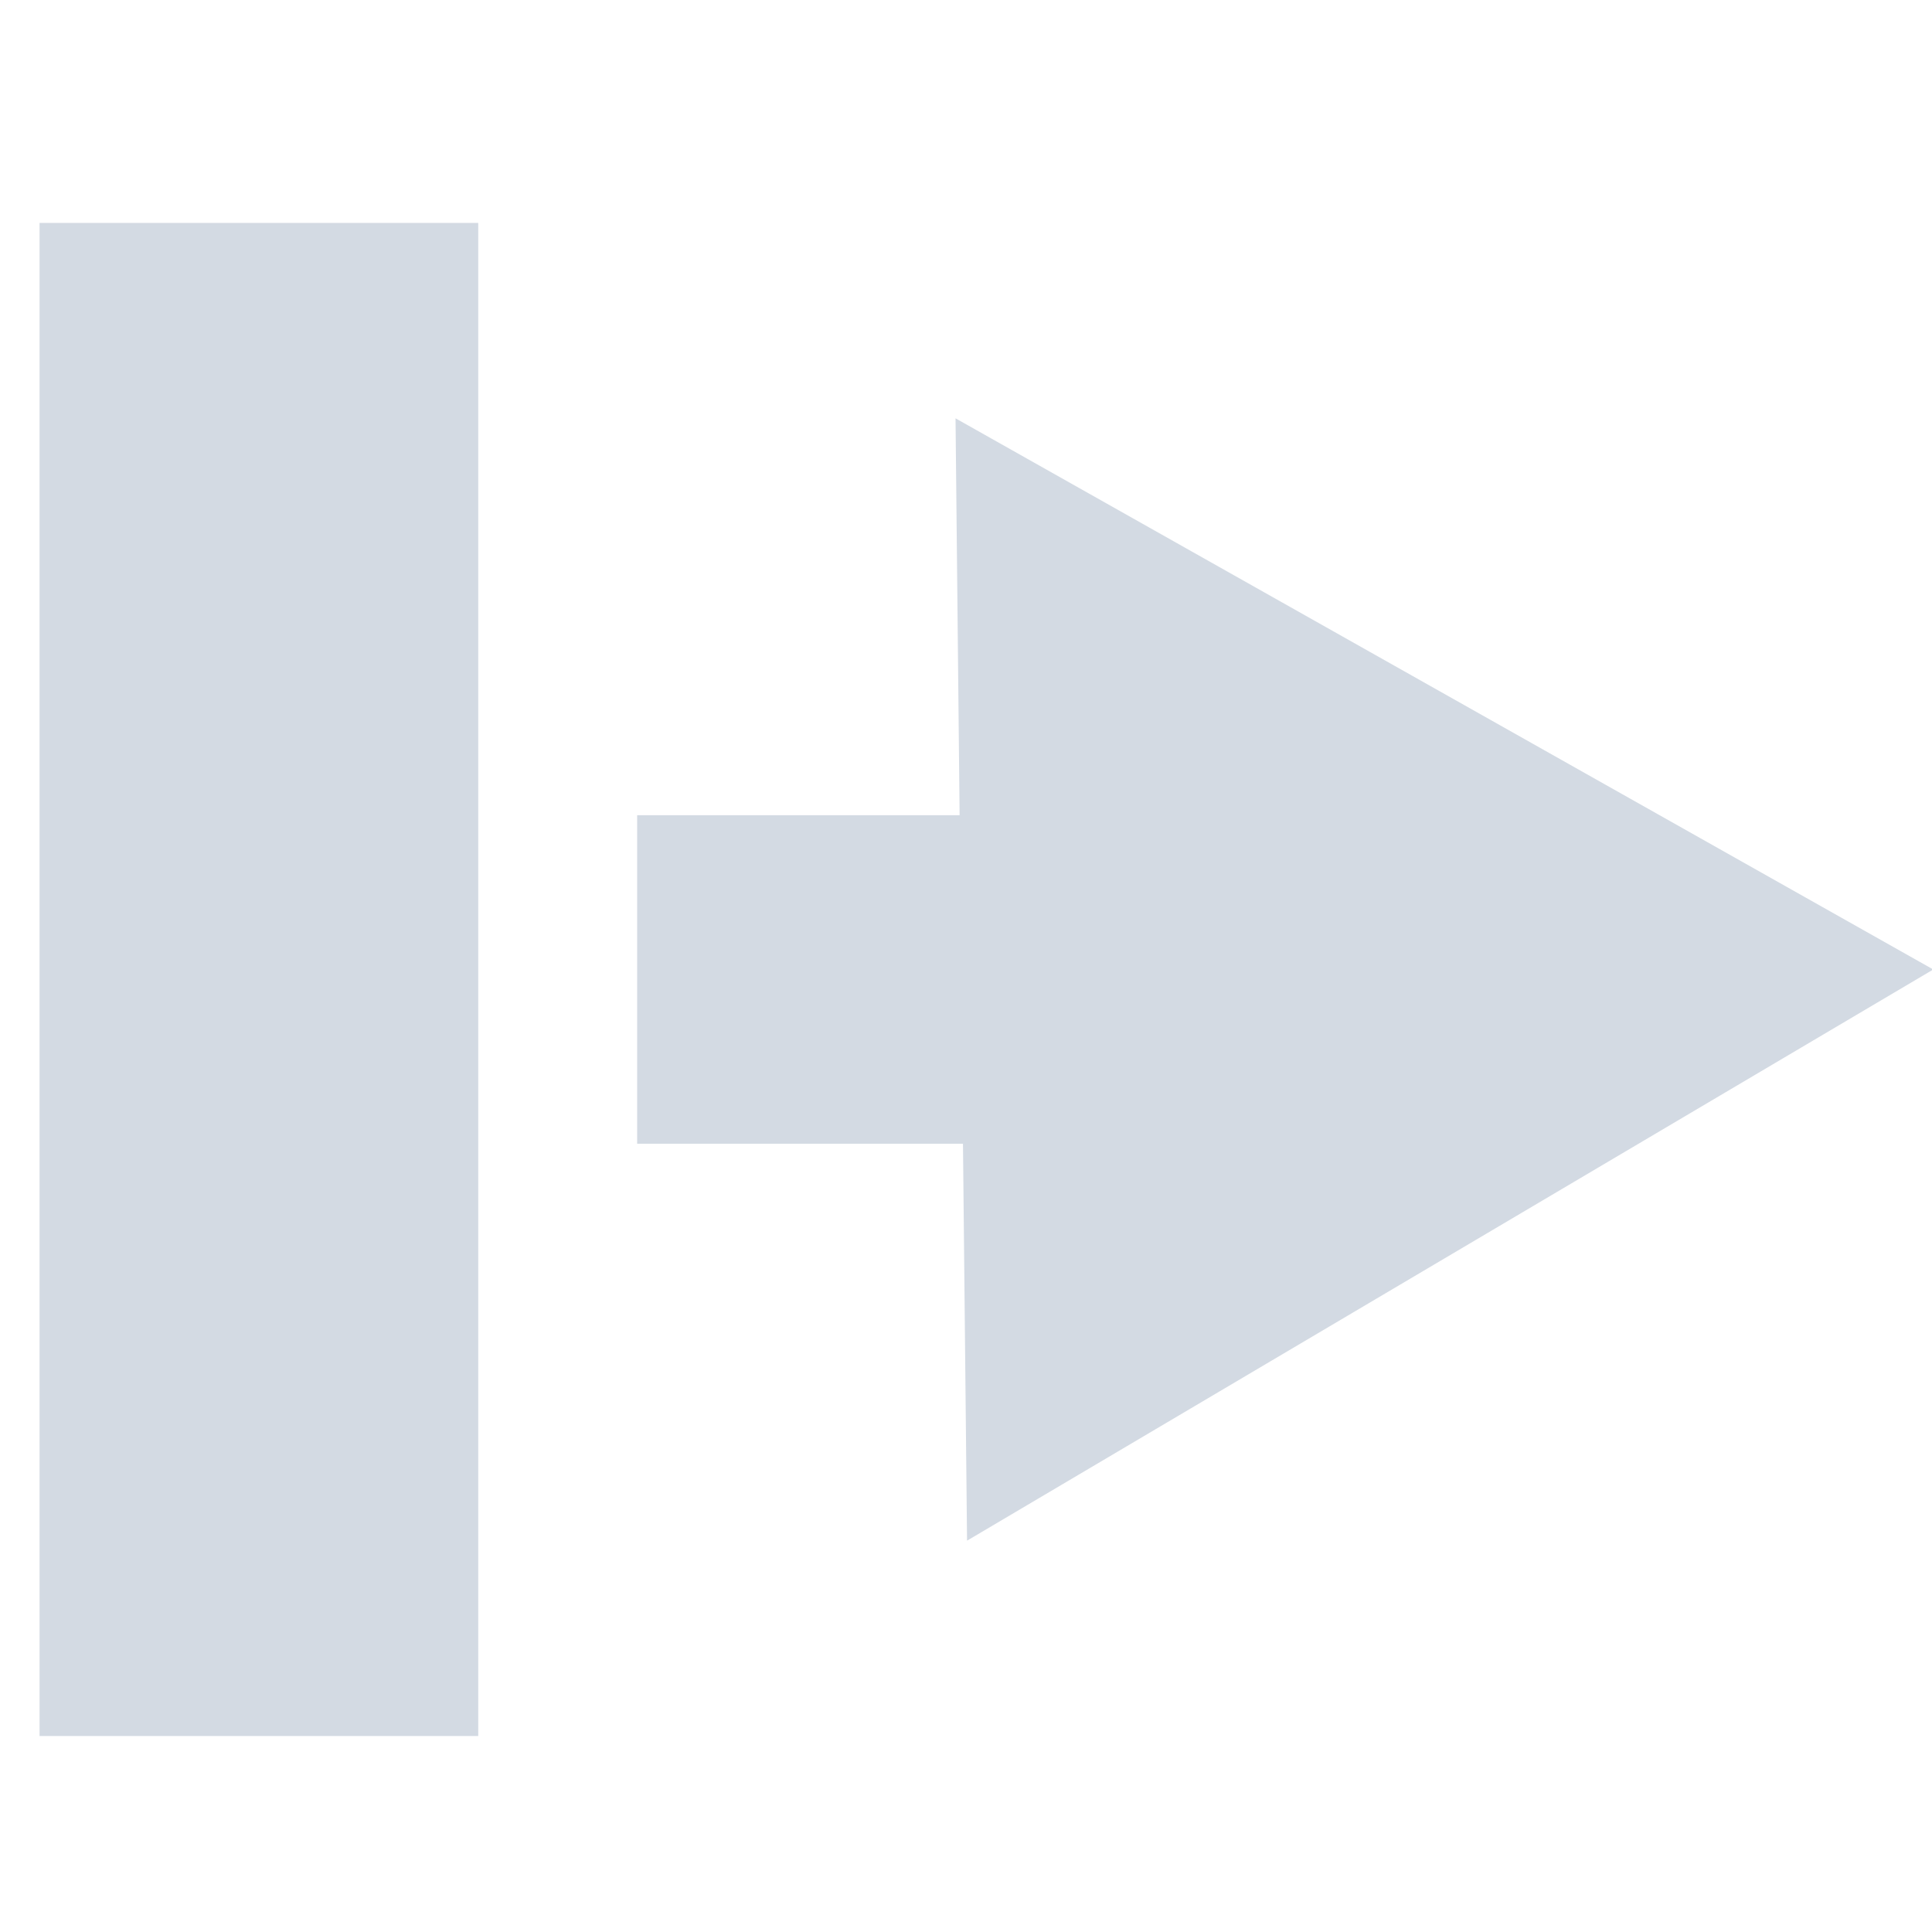 <?xml version="1.0" encoding="UTF-8" standalone="no"?>
<svg
   xmlns:dc="http://purl.org/dc/elements/1.1/"
   xmlns:cc="http://creativecommons.org/ns#"
   xmlns:rdf="http://www.w3.org/1999/02/22-rdf-syntax-ns#"
   xmlns:svg="http://www.w3.org/2000/svg"
   xmlns="http://www.w3.org/2000/svg"
   id="svg8"
   version="1.1"
   viewBox="0 0 93.544 93.544"
   height="93.544mm"
   width="93.544mm">
  <defs
     id="defs2" />
  <rect
     ry="0"
     y="10.794"
     x="1.915"
     height="73.261"
     width="21.24"
     id="rect822"
     style="fill:#d3dae3;fill-opacity:1;stroke:none;stroke-width:18.007;stroke-miterlimit:4;stroke-dasharray:none;stroke-opacity:1" />
  <rect
     y="39.471"
     x="30.85"
     height="15.906"
     width="27.723"
     id="rect826"
     style="fill:#d3dae3;fill-opacity:1;stroke:none;stroke-width:18.007;stroke-miterlimit:4;stroke-dasharray:none;stroke-opacity:1" />
  <path
     transform="rotate(93.17,85.02,72.938)"
     d="m 88.788,110.985 -27.114,1.781 -27.114,1.781 L 46.574,90.175 58.588,65.803 73.688,88.394 Z"
     id="path828"
     style="fill:#d3dae3;fill-opacity:1;stroke:none;stroke-width:18.007;stroke-miterlimit:4;stroke-dasharray:none;stroke-opacity:1" />
</svg>
